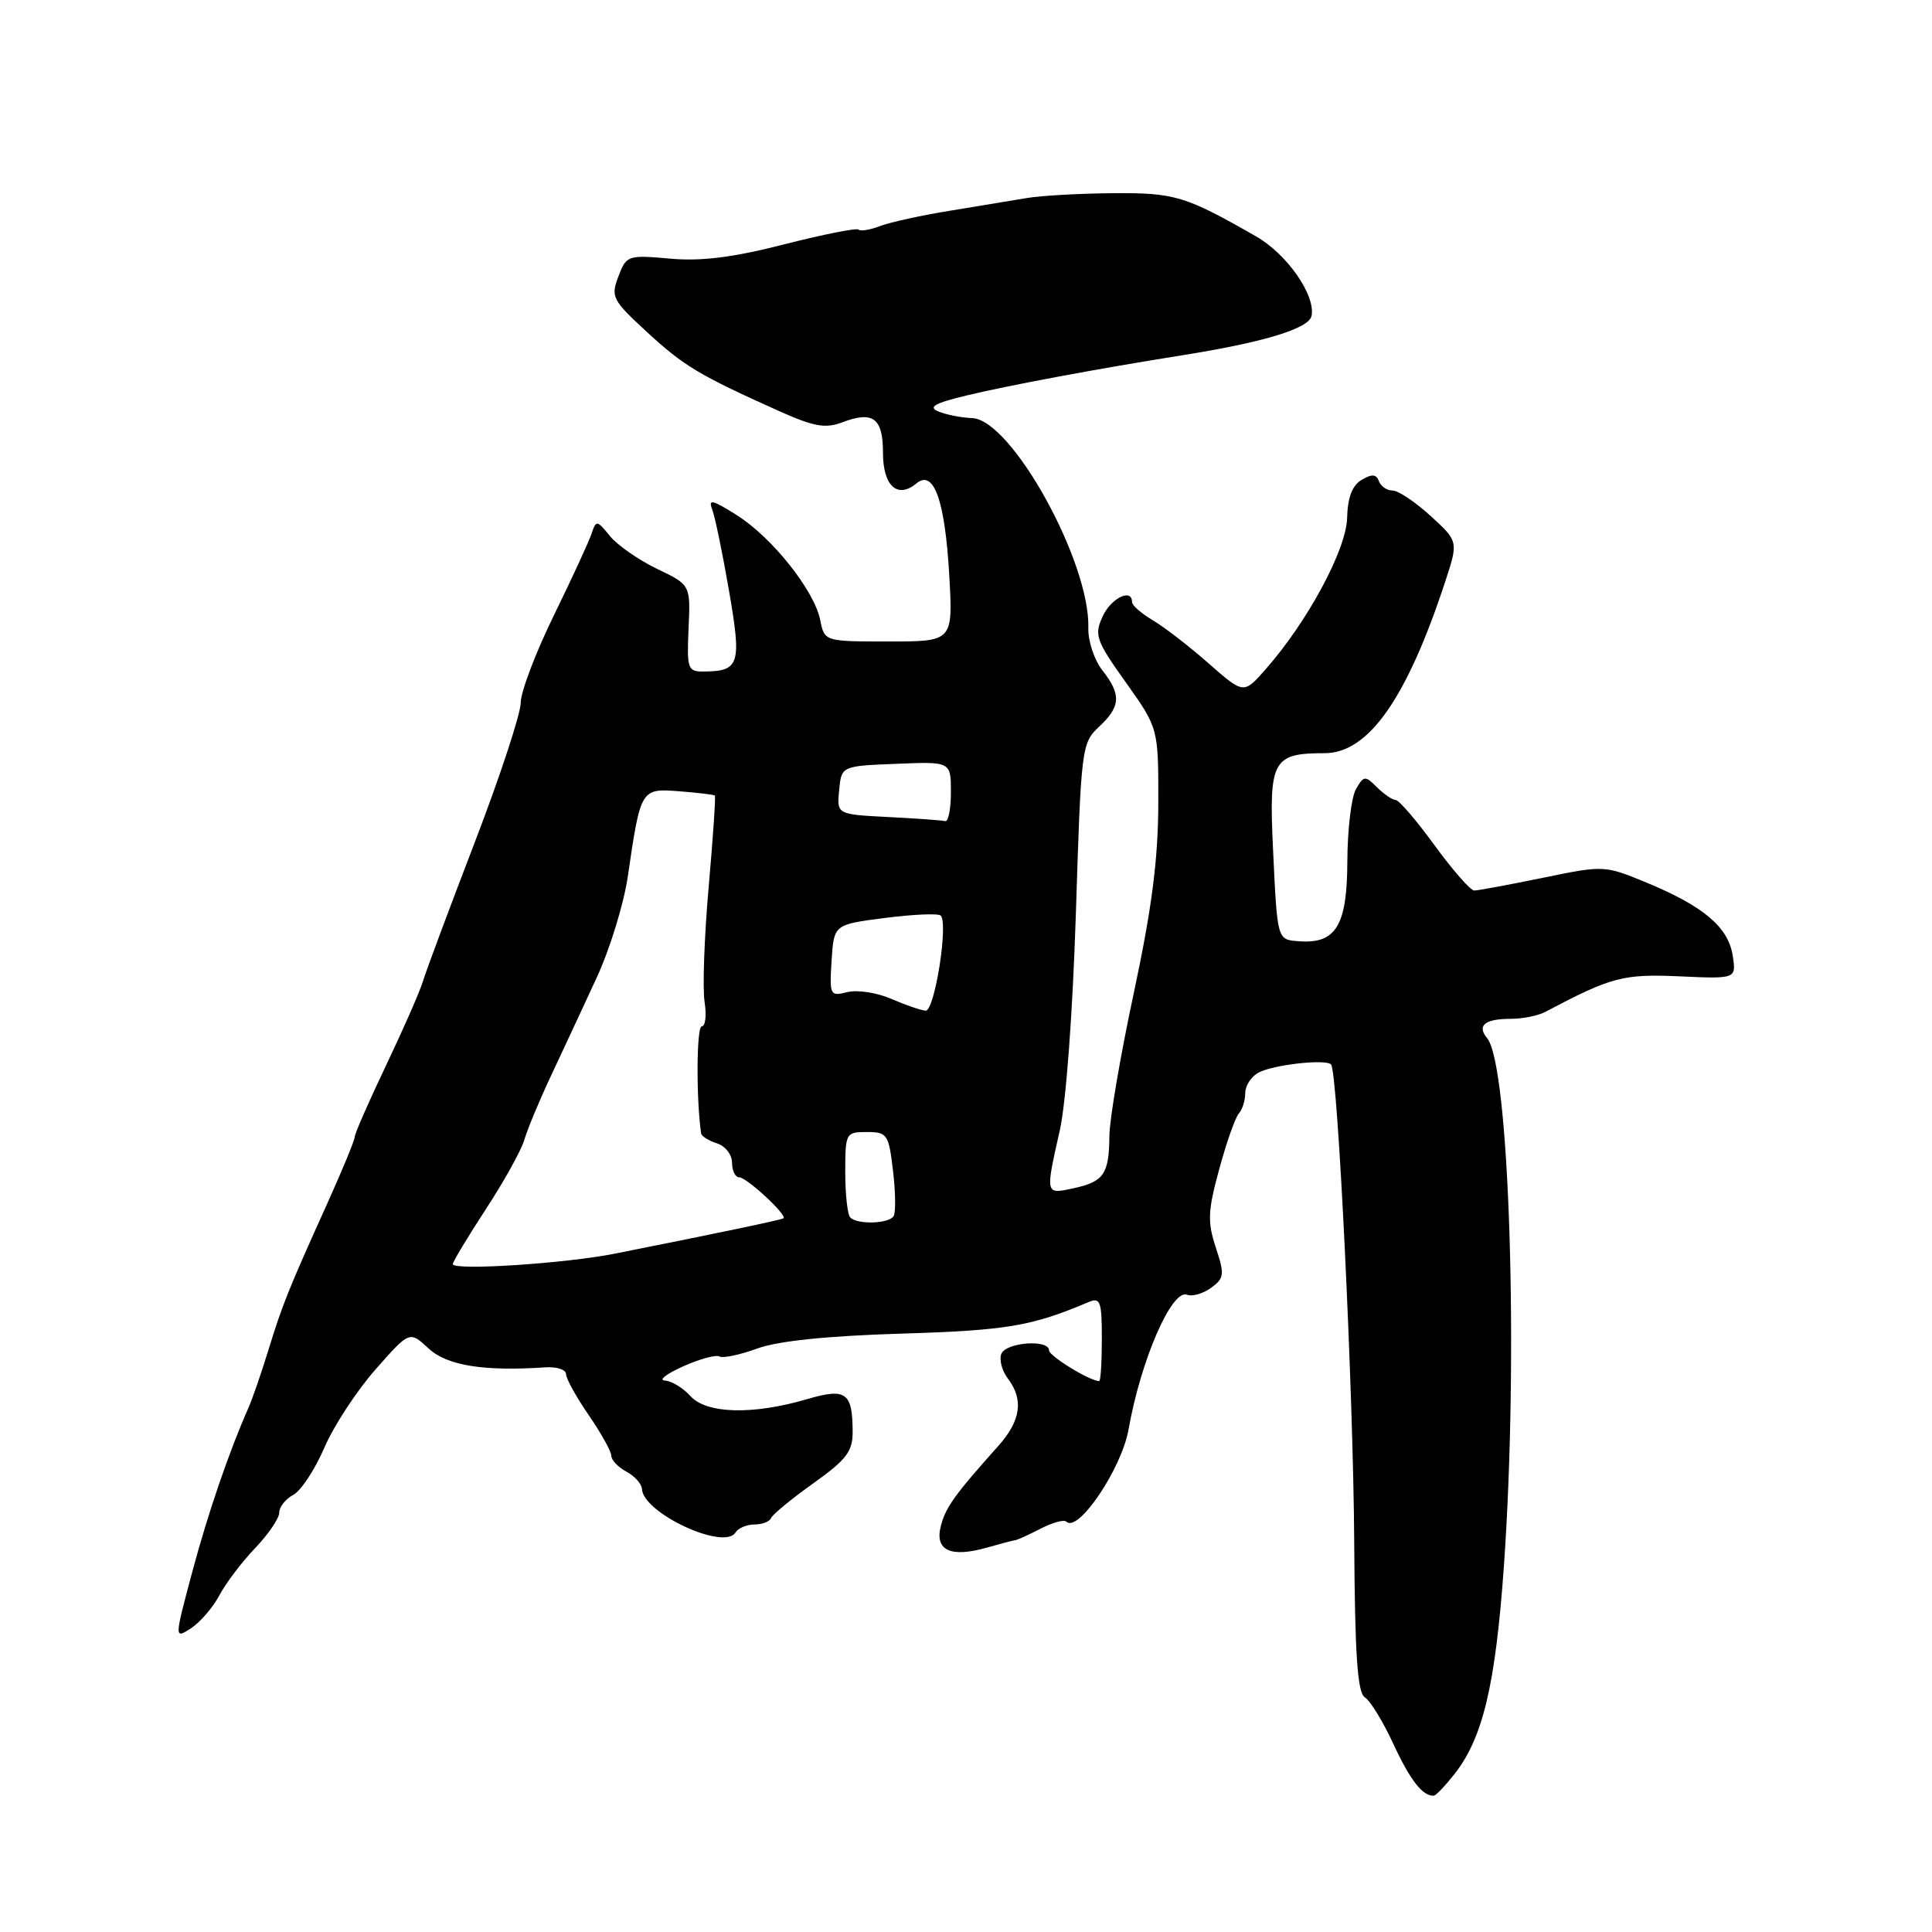 <?xml version="1.0" encoding="UTF-8" standalone="no"?>
<!DOCTYPE svg PUBLIC "-//W3C//DTD SVG 1.1//EN" "http://www.w3.org/Graphics/SVG/1.1/DTD/svg11.dtd" >
<svg xmlns="http://www.w3.org/2000/svg" xmlns:xlink="http://www.w3.org/1999/xlink" version="1.1" viewBox="0 0 256 256">
 <g >
 <path fill="currentColor"
d=" M 192.72 235.08 C 196.48 230.30 198.15 223.32 199.27 207.58 C 201.24 179.84 200.02 141.13 197.05 137.56 C 195.66 135.89 196.74 135.00 200.18 135.00 C 201.75 135.00 203.81 134.59 204.76 134.08 C 213.52 129.45 215.06 129.04 222.54 129.37 C 230.07 129.71 230.07 129.71 229.59 126.61 C 229.00 122.85 225.74 120.09 218.22 116.97 C 212.61 114.65 212.55 114.64 204.41 116.32 C 199.91 117.24 195.83 118.00 195.34 118.00 C 194.85 118.00 192.49 115.30 190.08 112.00 C 187.68 108.70 185.36 106.00 184.93 106.00 C 184.50 106.00 183.39 105.24 182.46 104.32 C 180.89 102.75 180.71 102.76 179.67 104.57 C 179.06 105.63 178.54 109.97 178.53 114.20 C 178.50 122.65 177.01 125.09 172.13 124.72 C 169.20 124.50 169.26 124.72 168.67 112.24 C 168.13 100.74 168.65 99.80 175.52 99.80 C 181.32 99.80 186.40 92.57 191.48 77.12 C 193.25 71.74 193.25 71.74 189.57 68.37 C 187.54 66.52 185.28 65.00 184.53 65.00 C 183.78 65.00 182.96 64.44 182.71 63.75 C 182.37 62.82 181.79 62.78 180.43 63.58 C 179.18 64.31 178.57 65.91 178.50 68.62 C 178.40 72.82 173.29 82.32 167.73 88.65 C 164.80 91.99 164.80 91.99 160.17 87.92 C 157.62 85.67 154.29 83.10 152.77 82.20 C 151.25 81.30 150.00 80.22 150.00 79.78 C 150.00 77.89 147.21 79.25 146.10 81.69 C 144.97 84.16 145.22 84.87 149.19 90.44 C 153.50 96.50 153.50 96.50 153.48 106.50 C 153.46 113.90 152.62 120.39 150.25 131.50 C 148.48 139.75 147.02 148.30 147.00 150.50 C 146.96 155.57 146.27 156.58 142.25 157.45 C 138.49 158.27 138.50 158.34 140.42 149.81 C 141.26 146.12 142.14 134.17 142.56 121.00 C 143.25 99.06 143.32 98.45 145.63 96.30 C 148.51 93.62 148.60 92.03 146.06 88.81 C 145.00 87.45 144.16 84.94 144.21 83.22 C 144.46 74.45 134.03 55.60 128.82 55.40 C 127.40 55.35 125.39 54.95 124.36 54.53 C 122.94 53.94 123.79 53.44 128.00 52.42 C 133.58 51.07 145.60 48.83 156.50 47.10 C 167.46 45.36 173.46 43.54 173.79 41.85 C 174.32 39.09 170.53 33.66 166.43 31.32 C 157.04 25.95 155.67 25.54 147.50 25.60 C 143.10 25.63 137.93 25.92 136.00 26.25 C 134.07 26.57 129.47 27.33 125.78 27.94 C 122.08 28.54 117.96 29.44 116.63 29.95 C 115.30 30.46 114.00 30.67 113.76 30.42 C 113.51 30.18 109.08 31.06 103.90 32.38 C 97.11 34.12 92.91 34.64 88.77 34.27 C 83.20 33.77 83.01 33.83 81.94 36.63 C 80.91 39.33 81.13 39.76 85.73 44.00 C 90.63 48.51 92.63 49.71 103.19 54.45 C 107.85 56.54 109.37 56.81 111.61 55.96 C 115.69 54.41 117.00 55.39 117.00 60.00 C 117.00 64.39 118.92 66.14 121.44 64.05 C 123.73 62.15 125.21 66.28 125.78 76.19 C 126.28 85.00 126.28 85.00 117.76 85.00 C 109.25 85.00 109.25 85.00 108.68 82.15 C 107.89 78.22 102.29 71.19 97.60 68.24 C 94.36 66.20 93.82 66.08 94.38 67.54 C 94.75 68.51 95.75 73.35 96.60 78.29 C 98.29 88.04 98.00 88.95 93.24 88.98 C 91.13 89.00 91.00 88.63 91.24 83.25 C 91.50 77.50 91.50 77.50 87.05 75.37 C 84.61 74.19 81.80 72.24 80.81 71.02 C 79.13 68.93 78.98 68.91 78.41 70.65 C 78.08 71.67 75.83 76.55 73.41 81.50 C 70.98 86.45 69.00 91.68 69.00 93.11 C 69.00 94.55 66.26 102.88 62.91 111.61 C 59.55 120.35 56.46 128.64 56.04 130.03 C 55.61 131.43 53.40 136.46 51.13 141.22 C 48.86 145.98 47.00 150.23 47.00 150.65 C 47.00 151.07 45.37 155.03 43.37 159.46 C 38.18 170.95 37.42 172.85 35.53 179.00 C 34.59 182.03 33.43 185.40 32.94 186.50 C 30.36 192.32 27.57 200.46 25.46 208.34 C 23.10 217.18 23.10 217.18 25.30 215.76 C 26.51 214.97 28.20 213.02 29.05 211.42 C 29.90 209.81 32.03 206.99 33.80 205.14 C 35.56 203.30 37.00 201.18 37.00 200.43 C 37.00 199.68 37.84 198.62 38.86 198.08 C 39.88 197.53 41.73 194.72 42.97 191.84 C 44.21 188.96 47.26 184.29 49.75 181.47 C 54.27 176.34 54.27 176.34 56.78 178.67 C 59.23 180.95 64.09 181.73 72.25 181.18 C 73.76 181.08 75.00 181.48 75.00 182.07 C 75.00 182.66 76.35 185.10 78.00 187.50 C 79.65 189.90 81.00 192.33 81.00 192.89 C 81.00 193.46 81.90 194.41 83.00 195.00 C 84.10 195.59 85.02 196.62 85.06 197.29 C 85.20 200.49 95.96 205.50 97.46 203.06 C 97.82 202.48 98.95 202.00 99.98 202.00 C 101.00 202.00 101.98 201.62 102.17 201.15 C 102.35 200.69 104.86 198.62 107.75 196.56 C 112.19 193.39 113.00 192.33 112.98 189.66 C 112.96 184.50 112.08 183.88 106.96 185.39 C 99.79 187.50 93.63 187.35 91.50 185.00 C 90.51 183.90 88.97 182.97 88.10 182.93 C 87.22 182.89 88.30 182.04 90.50 181.06 C 92.70 180.07 94.87 179.48 95.33 179.74 C 95.78 180.00 98.03 179.53 100.33 178.69 C 103.08 177.68 109.60 177.01 119.50 176.71 C 133.45 176.28 136.69 175.73 144.25 172.53 C 145.80 171.87 146.00 172.44 146.00 177.39 C 146.00 180.48 145.84 183.00 145.65 183.00 C 144.42 183.00 139.00 179.68 139.00 178.93 C 139.00 177.43 133.27 177.86 132.68 179.40 C 132.38 180.17 132.77 181.64 133.54 182.65 C 135.67 185.47 135.28 188.25 132.25 191.63 C 126.45 198.12 125.28 199.75 124.65 202.27 C 123.85 205.46 126.00 206.43 130.79 205.06 C 132.58 204.55 134.26 204.11 134.53 204.08 C 134.80 204.06 136.31 203.37 137.88 202.56 C 139.46 201.75 140.99 201.32 141.29 201.62 C 142.84 203.18 148.62 194.62 149.54 189.40 C 151.17 180.20 155.26 170.78 157.29 171.56 C 157.99 171.83 159.42 171.41 160.48 170.64 C 162.23 169.36 162.28 168.88 161.10 165.30 C 159.98 161.90 160.04 160.46 161.55 154.93 C 162.51 151.39 163.68 148.07 164.15 147.55 C 164.62 147.03 165.00 145.81 165.00 144.84 C 165.00 143.86 165.79 142.65 166.75 142.13 C 168.71 141.08 175.63 140.30 176.37 141.04 C 177.26 141.93 179.32 184.32 179.44 204.30 C 179.53 219.30 179.87 224.30 180.85 224.91 C 181.56 225.34 183.26 228.12 184.63 231.08 C 186.86 235.91 188.54 238.05 190.00 237.93 C 190.28 237.91 191.50 236.62 192.72 235.08 Z  M 60.00 167.50 C 60.00 167.19 61.97 163.91 64.38 160.22 C 66.80 156.52 69.09 152.38 69.49 151.00 C 69.89 149.62 71.48 145.80 73.03 142.50 C 74.58 139.20 77.28 133.41 79.03 129.62 C 80.79 125.84 82.66 119.77 83.19 116.12 C 84.89 104.49 84.91 104.45 90.03 104.85 C 92.49 105.04 94.60 105.30 94.72 105.41 C 94.85 105.52 94.48 110.99 93.90 117.56 C 93.32 124.13 93.08 130.96 93.36 132.75 C 93.64 134.54 93.47 136.00 92.98 136.00 C 92.29 136.00 92.24 145.60 92.90 150.18 C 92.96 150.56 93.90 151.15 95.00 151.50 C 96.10 151.85 97.00 153.00 97.00 154.07 C 97.00 155.13 97.43 156.00 97.95 156.00 C 98.94 156.00 104.37 161.04 103.81 161.43 C 103.52 161.64 95.48 163.33 81.50 166.11 C 74.88 167.43 60.00 168.39 60.00 167.50 Z  M 112.67 161.33 C 112.30 160.97 112.00 158.27 112.00 155.33 C 112.00 150.13 112.07 150.00 114.86 150.00 C 117.56 150.00 117.76 150.29 118.33 155.14 C 118.67 157.97 118.70 160.67 118.41 161.14 C 117.79 162.16 113.63 162.29 112.67 161.33 Z  M 118.09 132.35 C 116.21 131.53 113.60 131.13 112.28 131.46 C 109.98 132.04 109.90 131.89 110.19 127.28 C 110.50 122.50 110.50 122.50 117.29 121.63 C 121.03 121.15 124.34 121.01 124.65 121.32 C 125.69 122.35 123.84 134.00 122.65 133.92 C 122.02 133.87 119.97 133.17 118.09 132.35 Z  M 117.69 108.26 C 110.88 107.91 110.88 107.91 111.19 104.70 C 111.50 101.50 111.50 101.50 118.75 101.21 C 126.00 100.91 126.00 100.91 126.00 104.96 C 126.00 107.18 125.66 108.91 125.25 108.80 C 124.84 108.70 121.44 108.45 117.69 108.26 Z "/>
</g>
</svg>